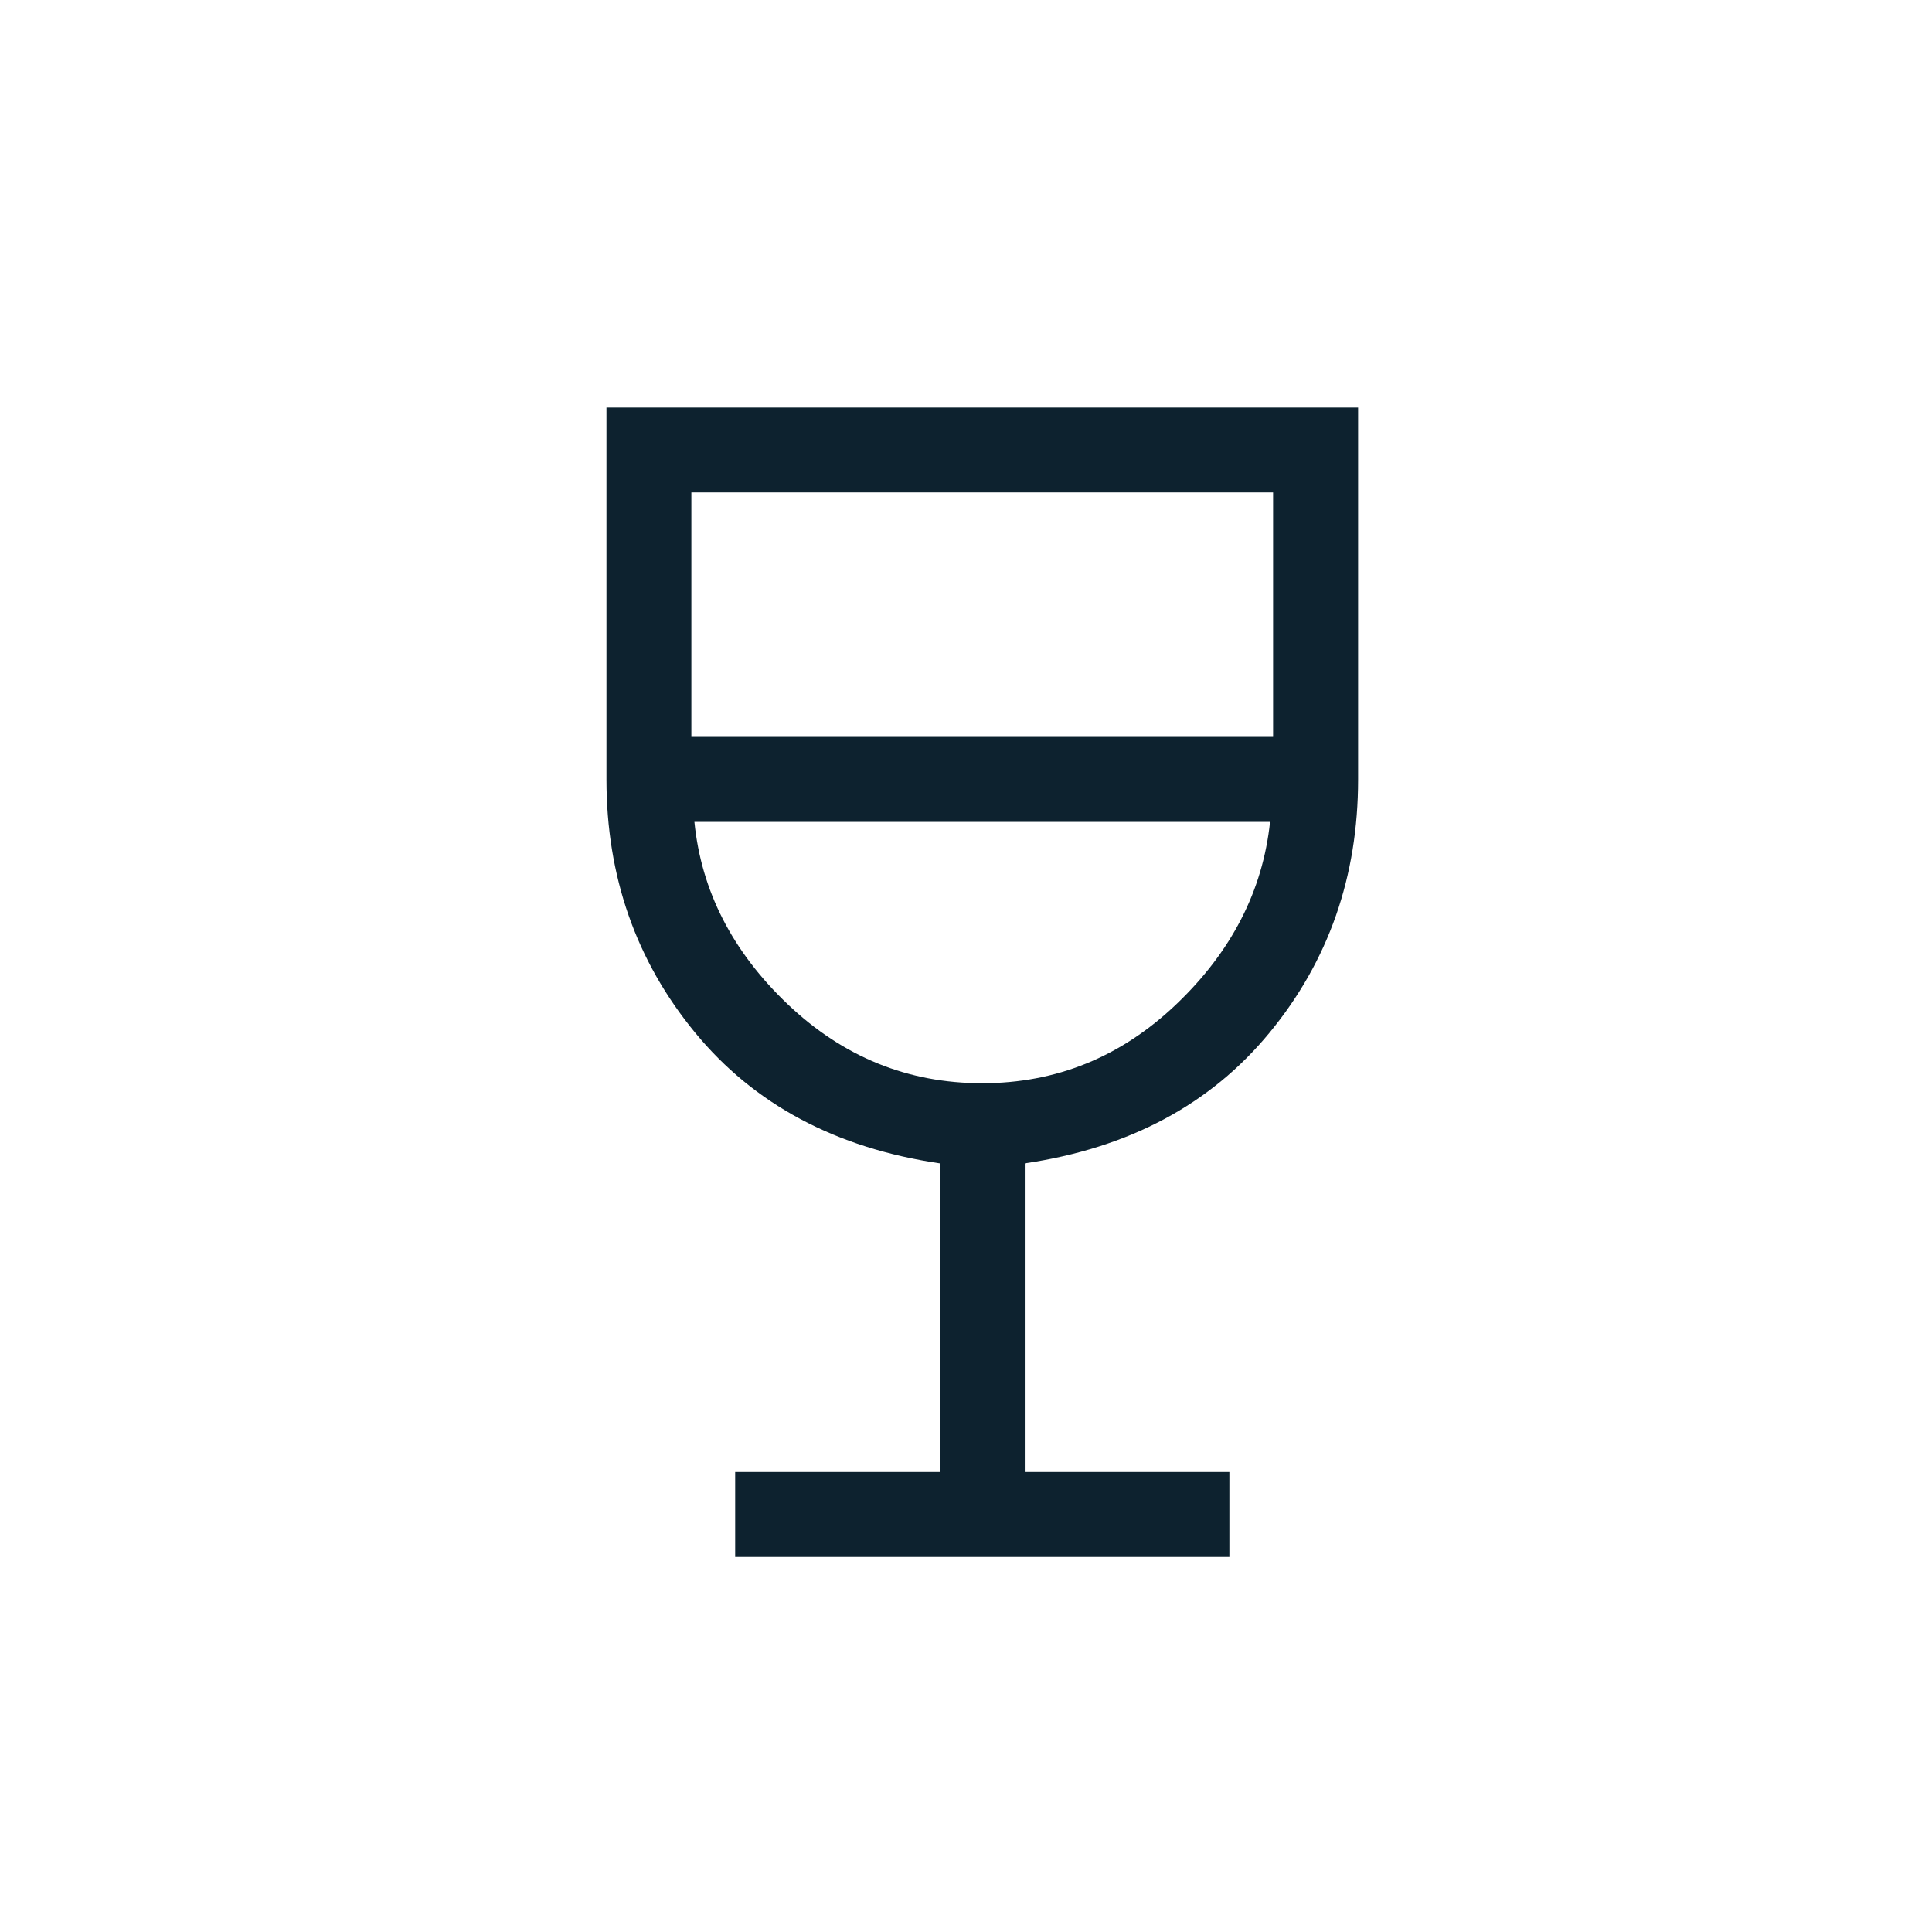 <?xml version="1.0" encoding="UTF-8"?>
<svg id="kulinarik" xmlns="http://www.w3.org/2000/svg" version="1.1" viewBox="0 0 40 40">
  <!-- Generator: Adobe Illustrator 29.1.0, SVG Export Plug-In . SVG Version: 2.1.0 Build 142)  -->
  <defs>
    <style>
      .st0 {
        fill: #0d222f;
      }
    </style>
  </defs>
  <path class="st0" d="M15.221,32.236v-1.759h4.236v-6.391c-2.155-.318-3.844-1.221-5.067-2.708-1.223-1.488-1.834-3.235-1.834-5.241v-7.7h15.562v7.7c-0,2.01-.611,3.758-1.834,5.244-1.223,1.486-2.912,2.388-5.067,2.705v6.391h4.236v1.759h-10.23ZM20.334,22.427c1.537,0,2.877-.545,4.02-1.635,1.143-1.09,1.79-2.349,1.941-3.776h-11.918c.142,1.428.786,2.686,1.932,3.776,1.146,1.09,2.488,1.635,4.025,1.635ZM14.314,15.256h12.044v-5.061h-12.044s0,5.061-0,5.061Z"/>
</svg>